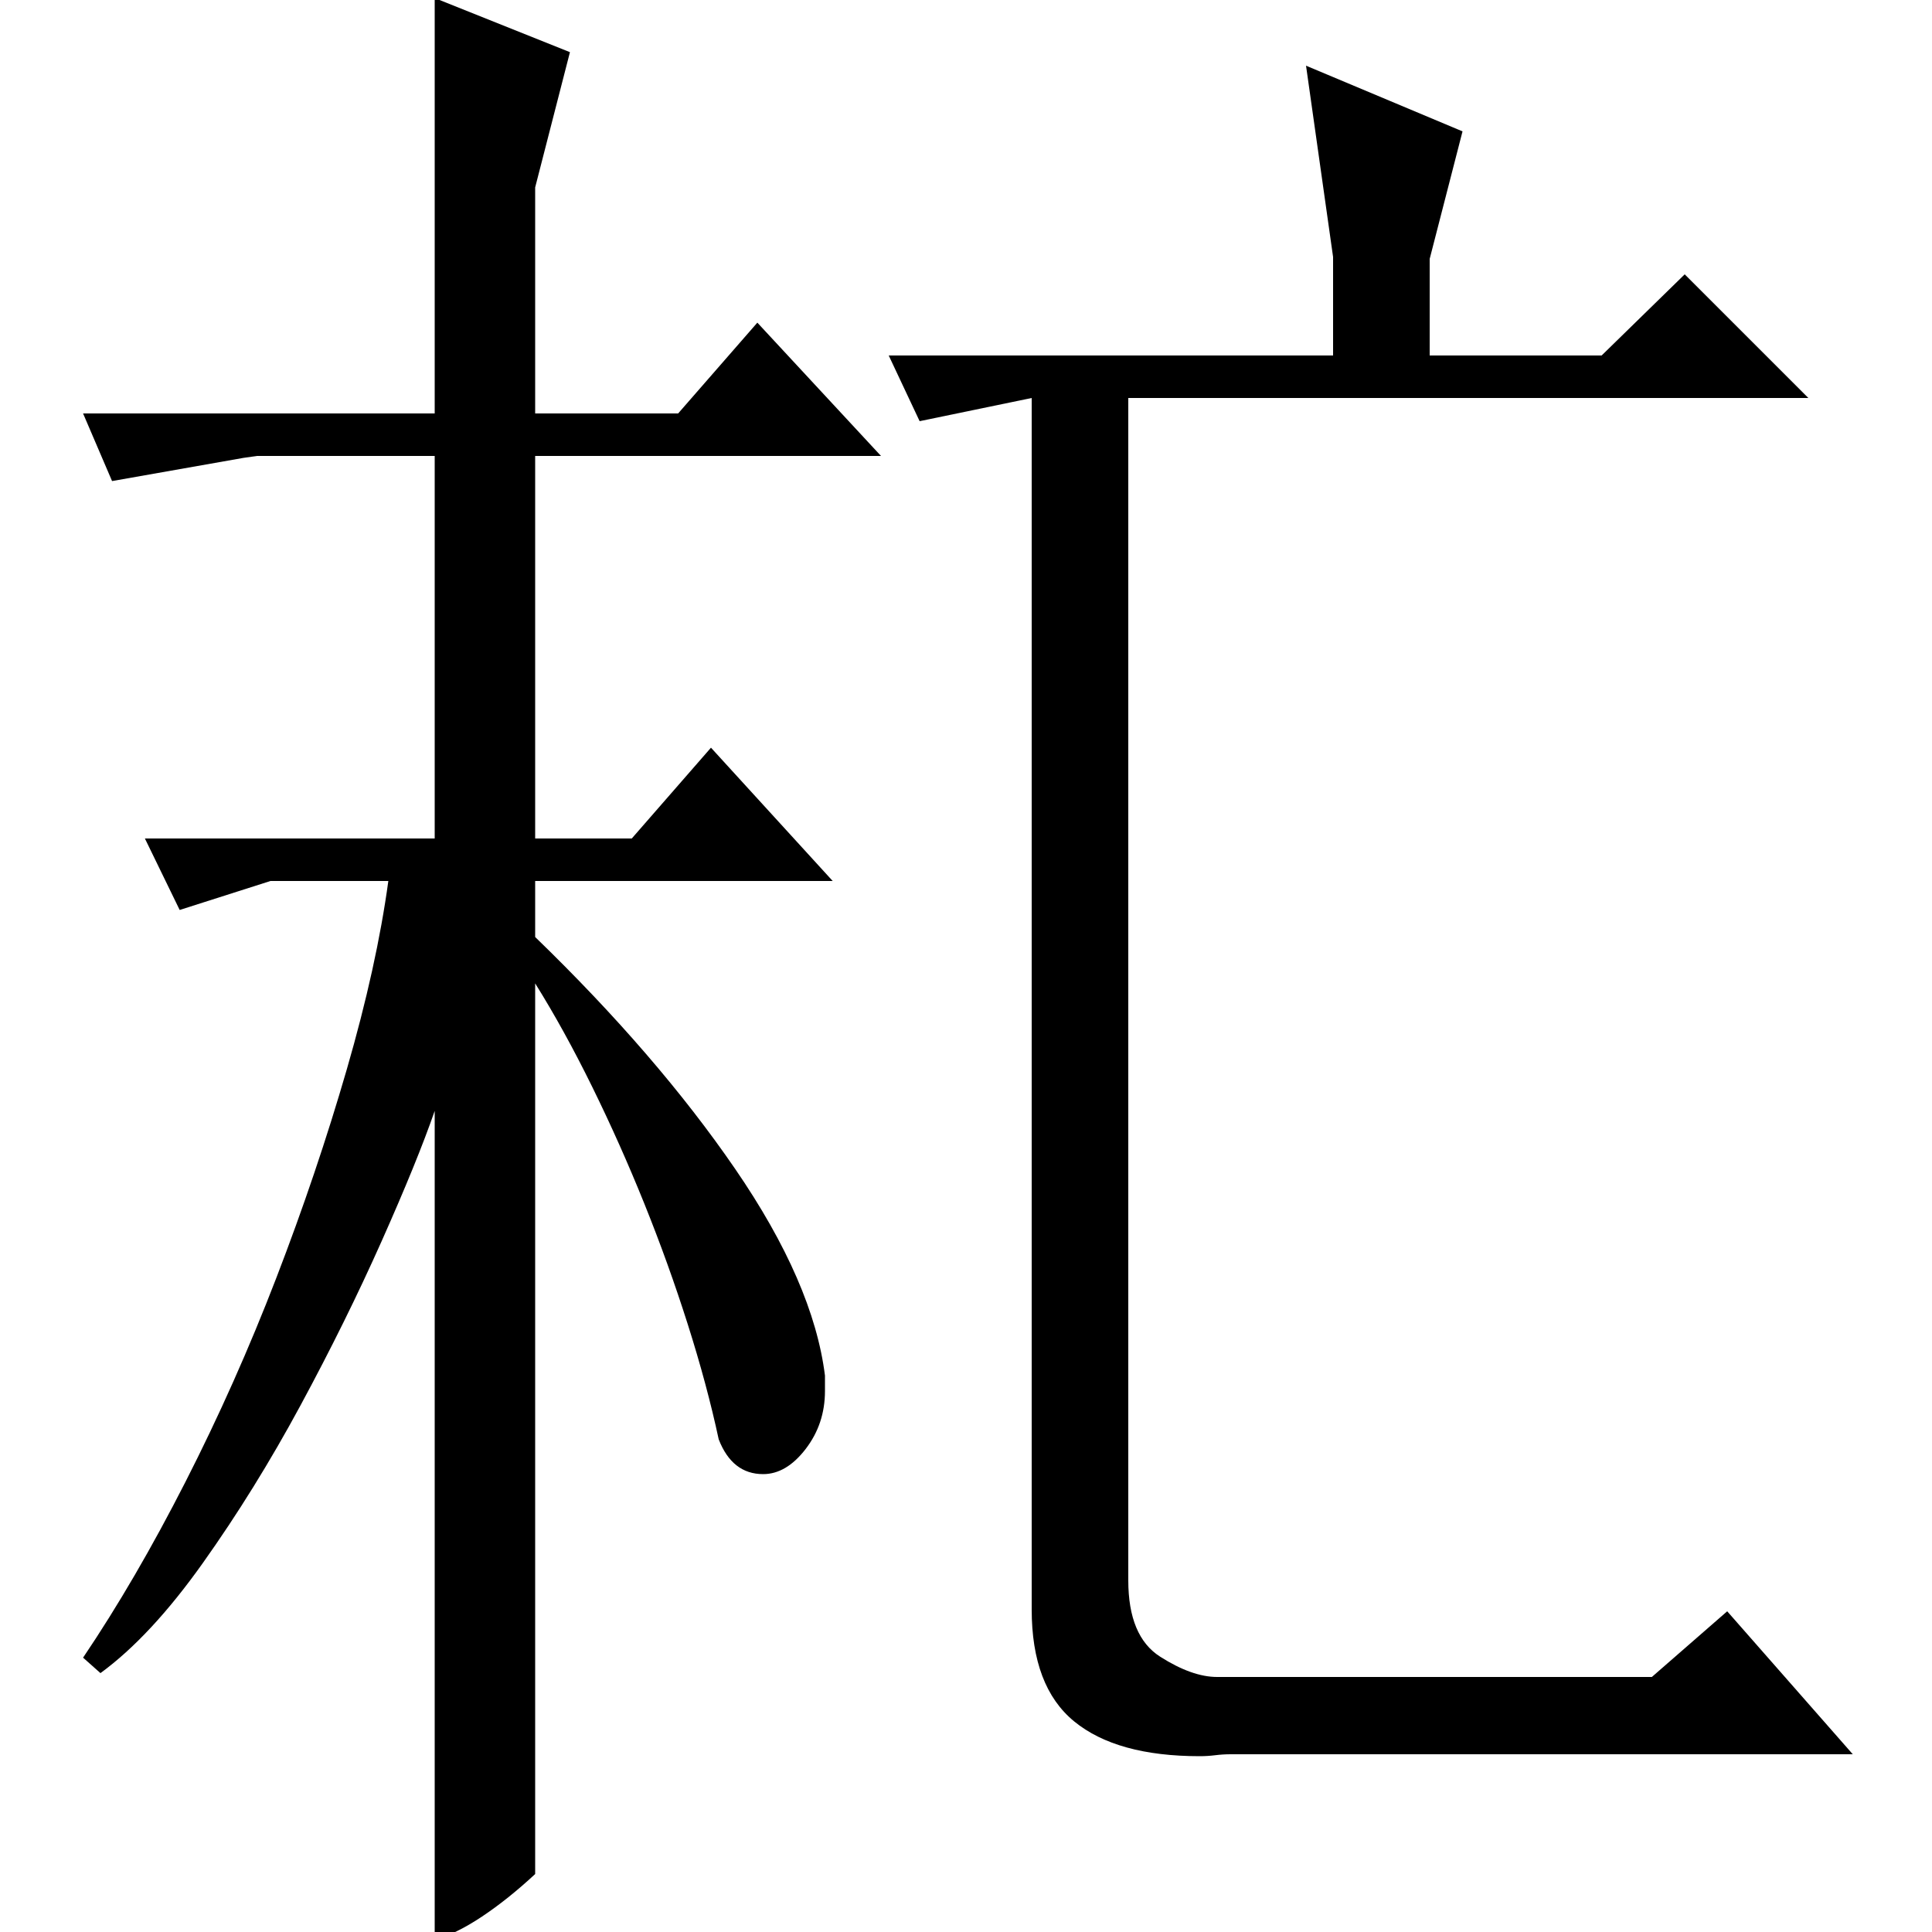 <?xml version="1.0" standalone="no"?>
<!DOCTYPE svg PUBLIC "-//W3C//DTD SVG 1.1//EN" "http://www.w3.org/Graphics/SVG/1.1/DTD/svg11.dtd" >
<svg xmlns="http://www.w3.org/2000/svg" xmlns:xlink="http://www.w3.org/1999/xlink" version="1.1" viewBox="0 -200 1000 1000">
  <g transform="matrix(1 0 0 -1 0 800)">
   <path fill="currentColor"
d="M872 858l64 -64h-352v-564v-48q0 -29 16.5 -39.5t29.5 -10.5h225l39 34l65 -74h-322q-4 0 -8 -0.5t-8 -0.5q-43 0 -65 18t-22 58v627l-58 -12l-16 34h230v51l-14 99l81 -34l-17 -66v-50h89zM43 142q27 40 53 91t47 105.5t36.5 108t21.5 97.5h-61l-47 -15l-18 37h150v198
h-92l-7 -1l-68 -12l-15 35h182v215l70 -28l-18 -70v-117h74l41 47l64 -69h-179v-198h50l41 47l63 -69h-154v-29q63 -61 103.5 -120t46.5 -107v-8q0 -17 -10 -30t-22 -13q-16 0 -23 18q-6 28 -16 59.5t-22.5 62.5t-27 60.5t-29.5 53.5v-461q-14 -13 -27.5 -22t-24.5 -12v429
q-9 -26 -27.5 -67.5t-42 -85t-50.5 -81.5t-53 -57z" />
  </g>

</svg>
